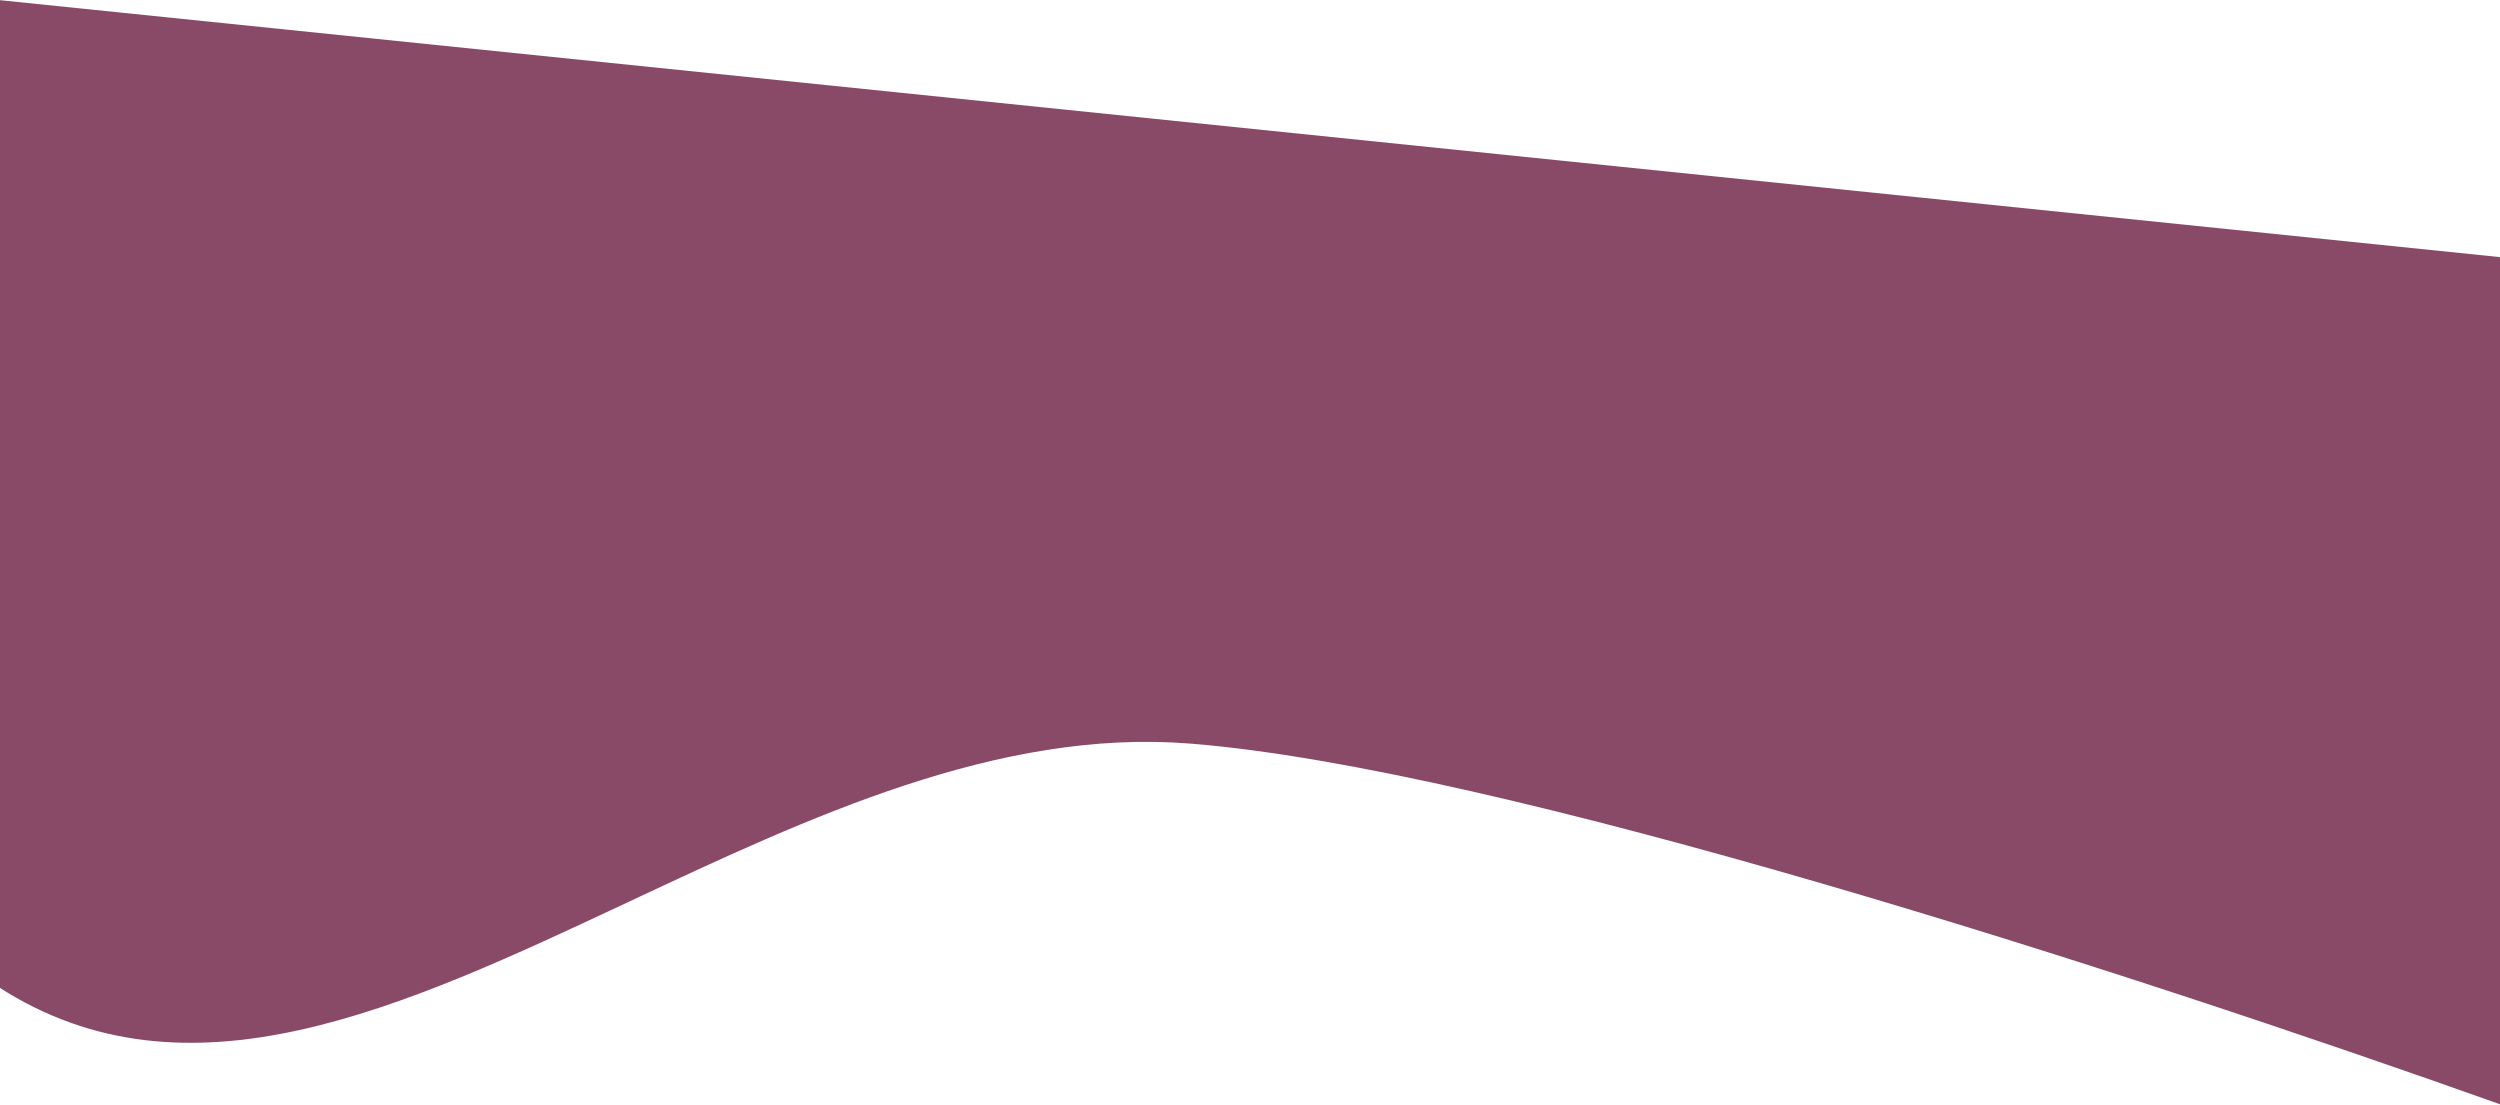 <svg width="1439" height="636" viewBox="0 0 1439 636" fill="none" xmlns="http://www.w3.org/2000/svg">
<path fill-rule="evenodd" clip-rule="evenodd" d="M-1 568.021V66.183C19.5 37.807 71.215 5.107 157 48C253 96 381 86.667 433 76C698.745 74.845 1219.4 103.326 1439 217.145V635.62C1223.61 558.85 862.766 442.108 685 428C574.675 419.244 465.884 470.288 361.982 519.038C230.971 580.507 107.734 638.328 -1 568.021Z" fill="#894A67"/>
<path d="M1439 148L-1 0V174L1439 330V148Z" fill="#894A67"/>
</svg>

